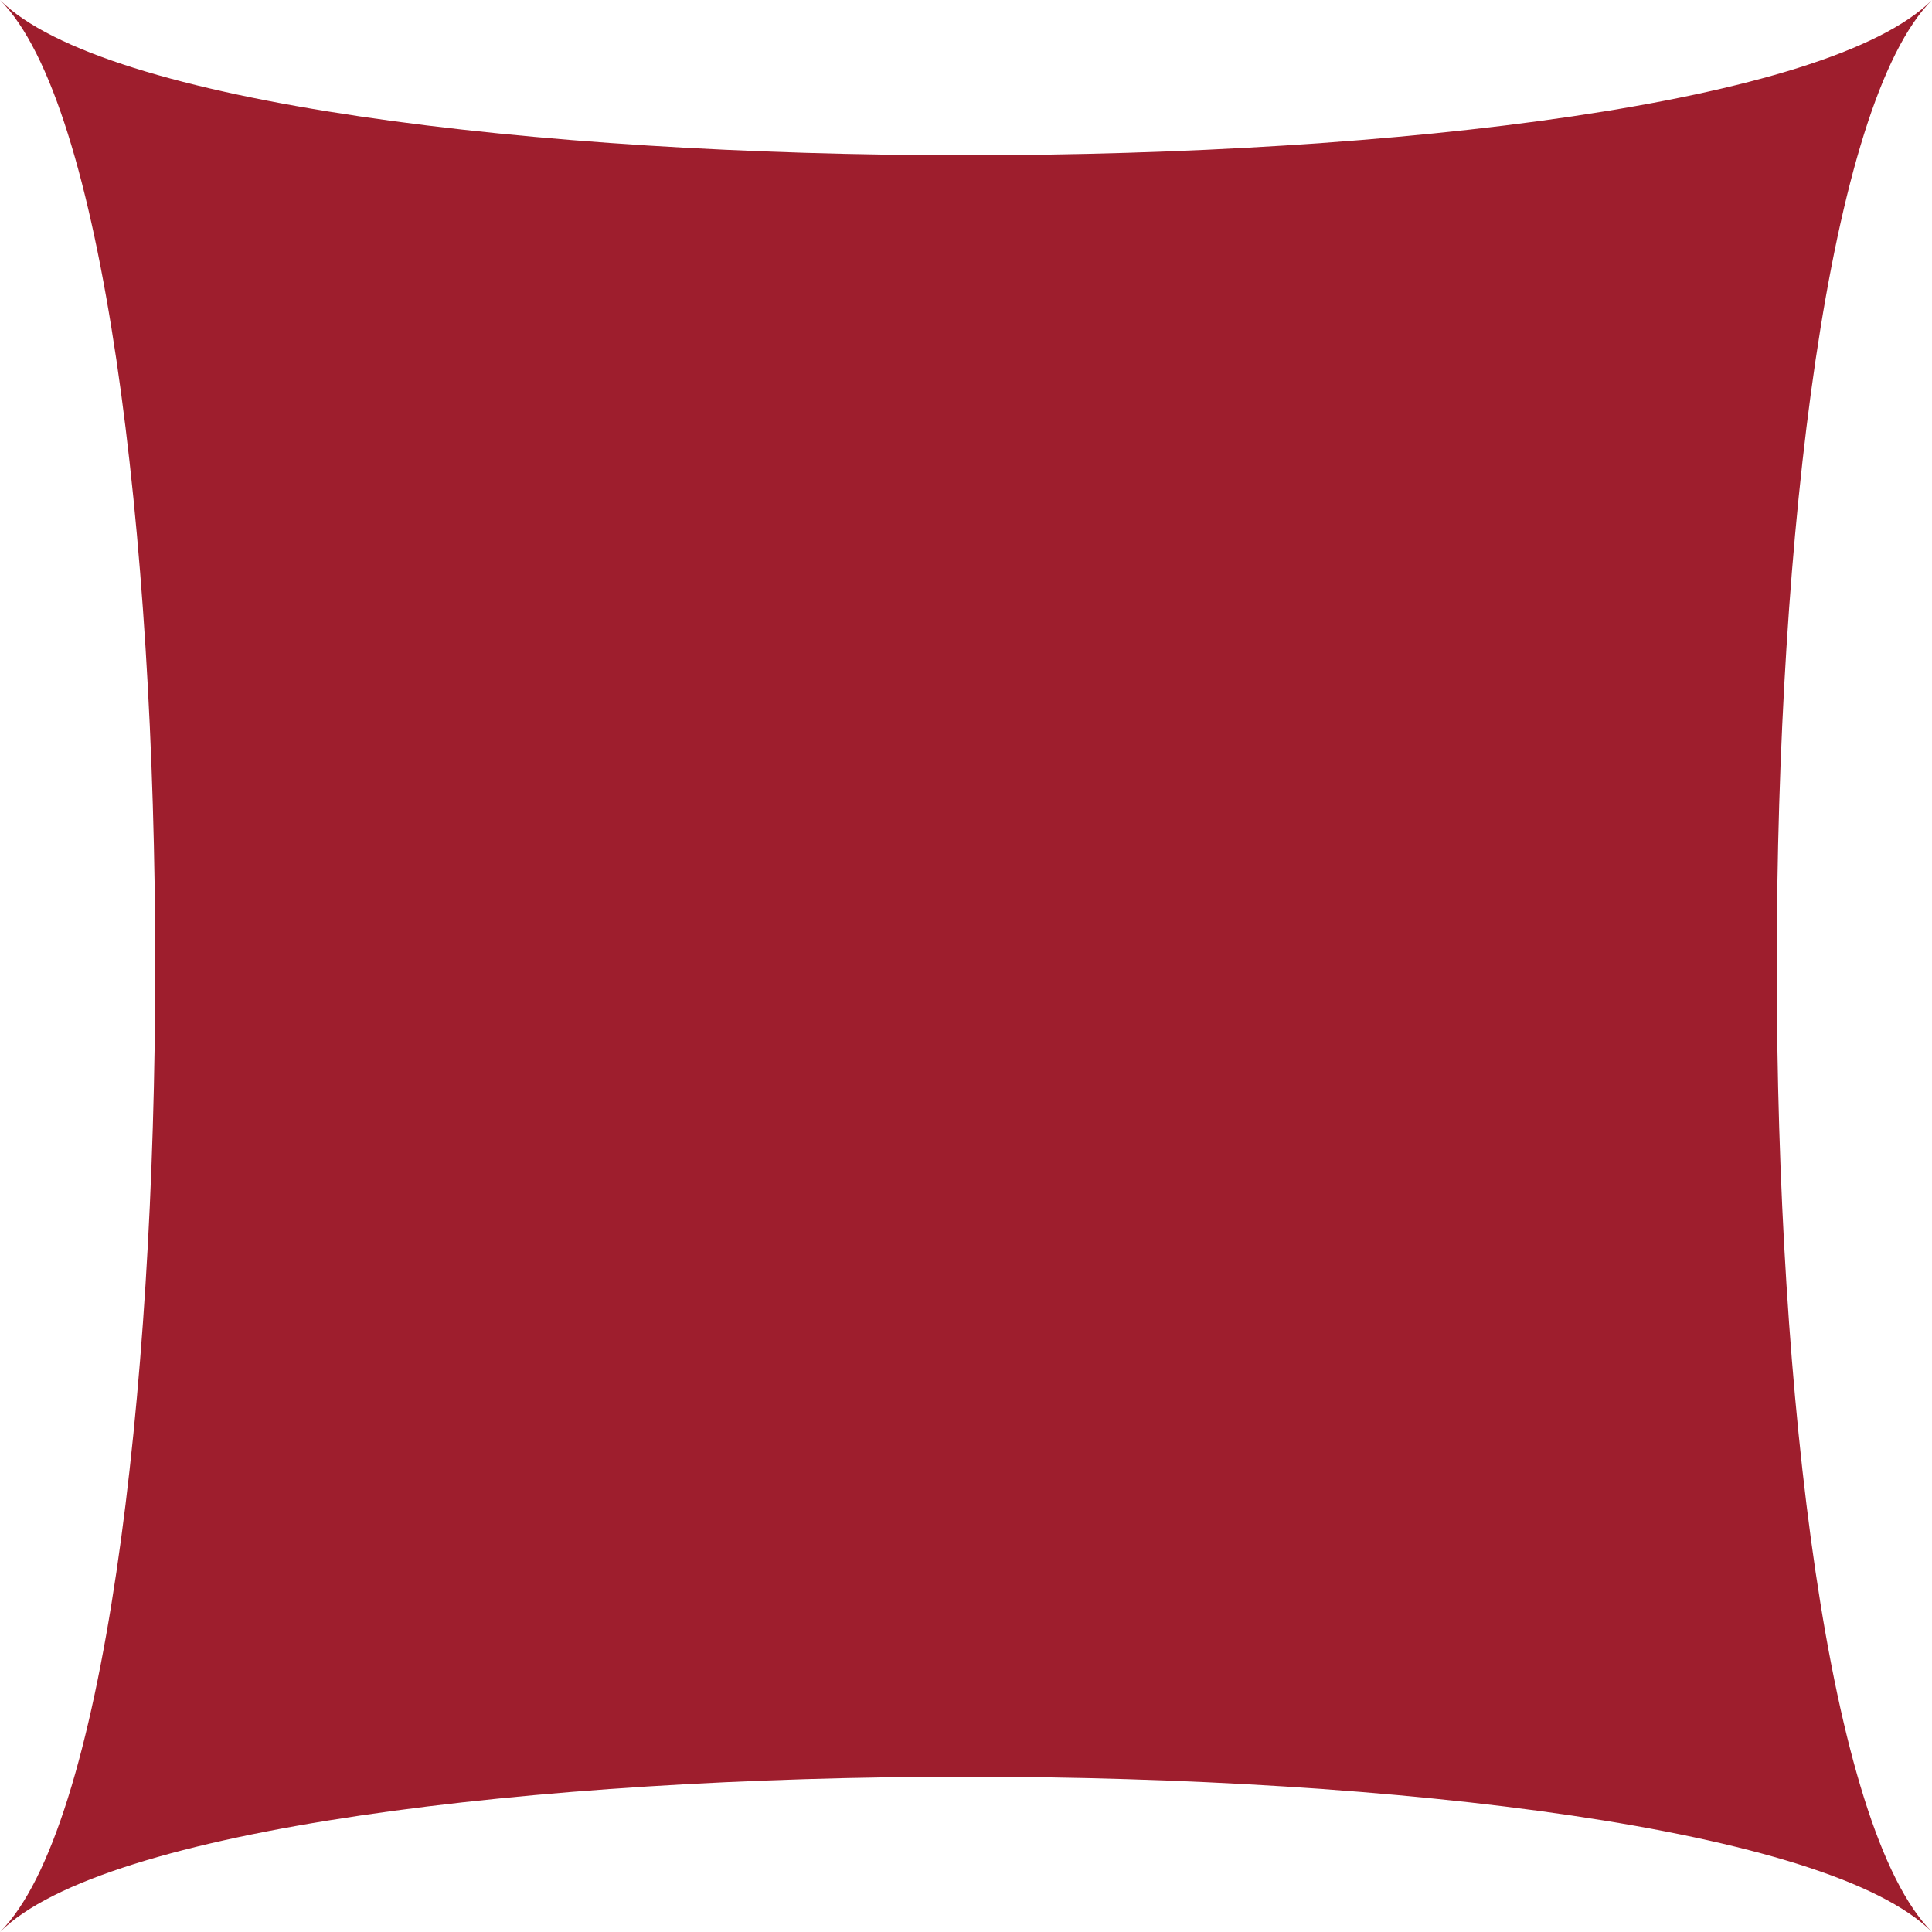 <?xml version="1.0" encoding="UTF-8"?>
<svg id="Layer_2" data-name="Layer 2" xmlns="http://www.w3.org/2000/svg" viewBox="0 0 446.92 446.92">
  <defs>
    <style>
      .cls-1 {
        fill: #9e1e2d;
        stroke-width: 0px;
      }
    </style>
  </defs>
  <g id="Layer_1-2" data-name="Layer 1">
    <path class="cls-1" d="m446.92,446.92c-47.88-47.88-399.04-47.88-446.92,0C47.88,399.04,47.88,47.88,0,0c47.88,47.88,399.04,47.88,446.92,0-47.88,47.88-47.88,399.04,0,446.92Z"/>
  </g>
</svg>
